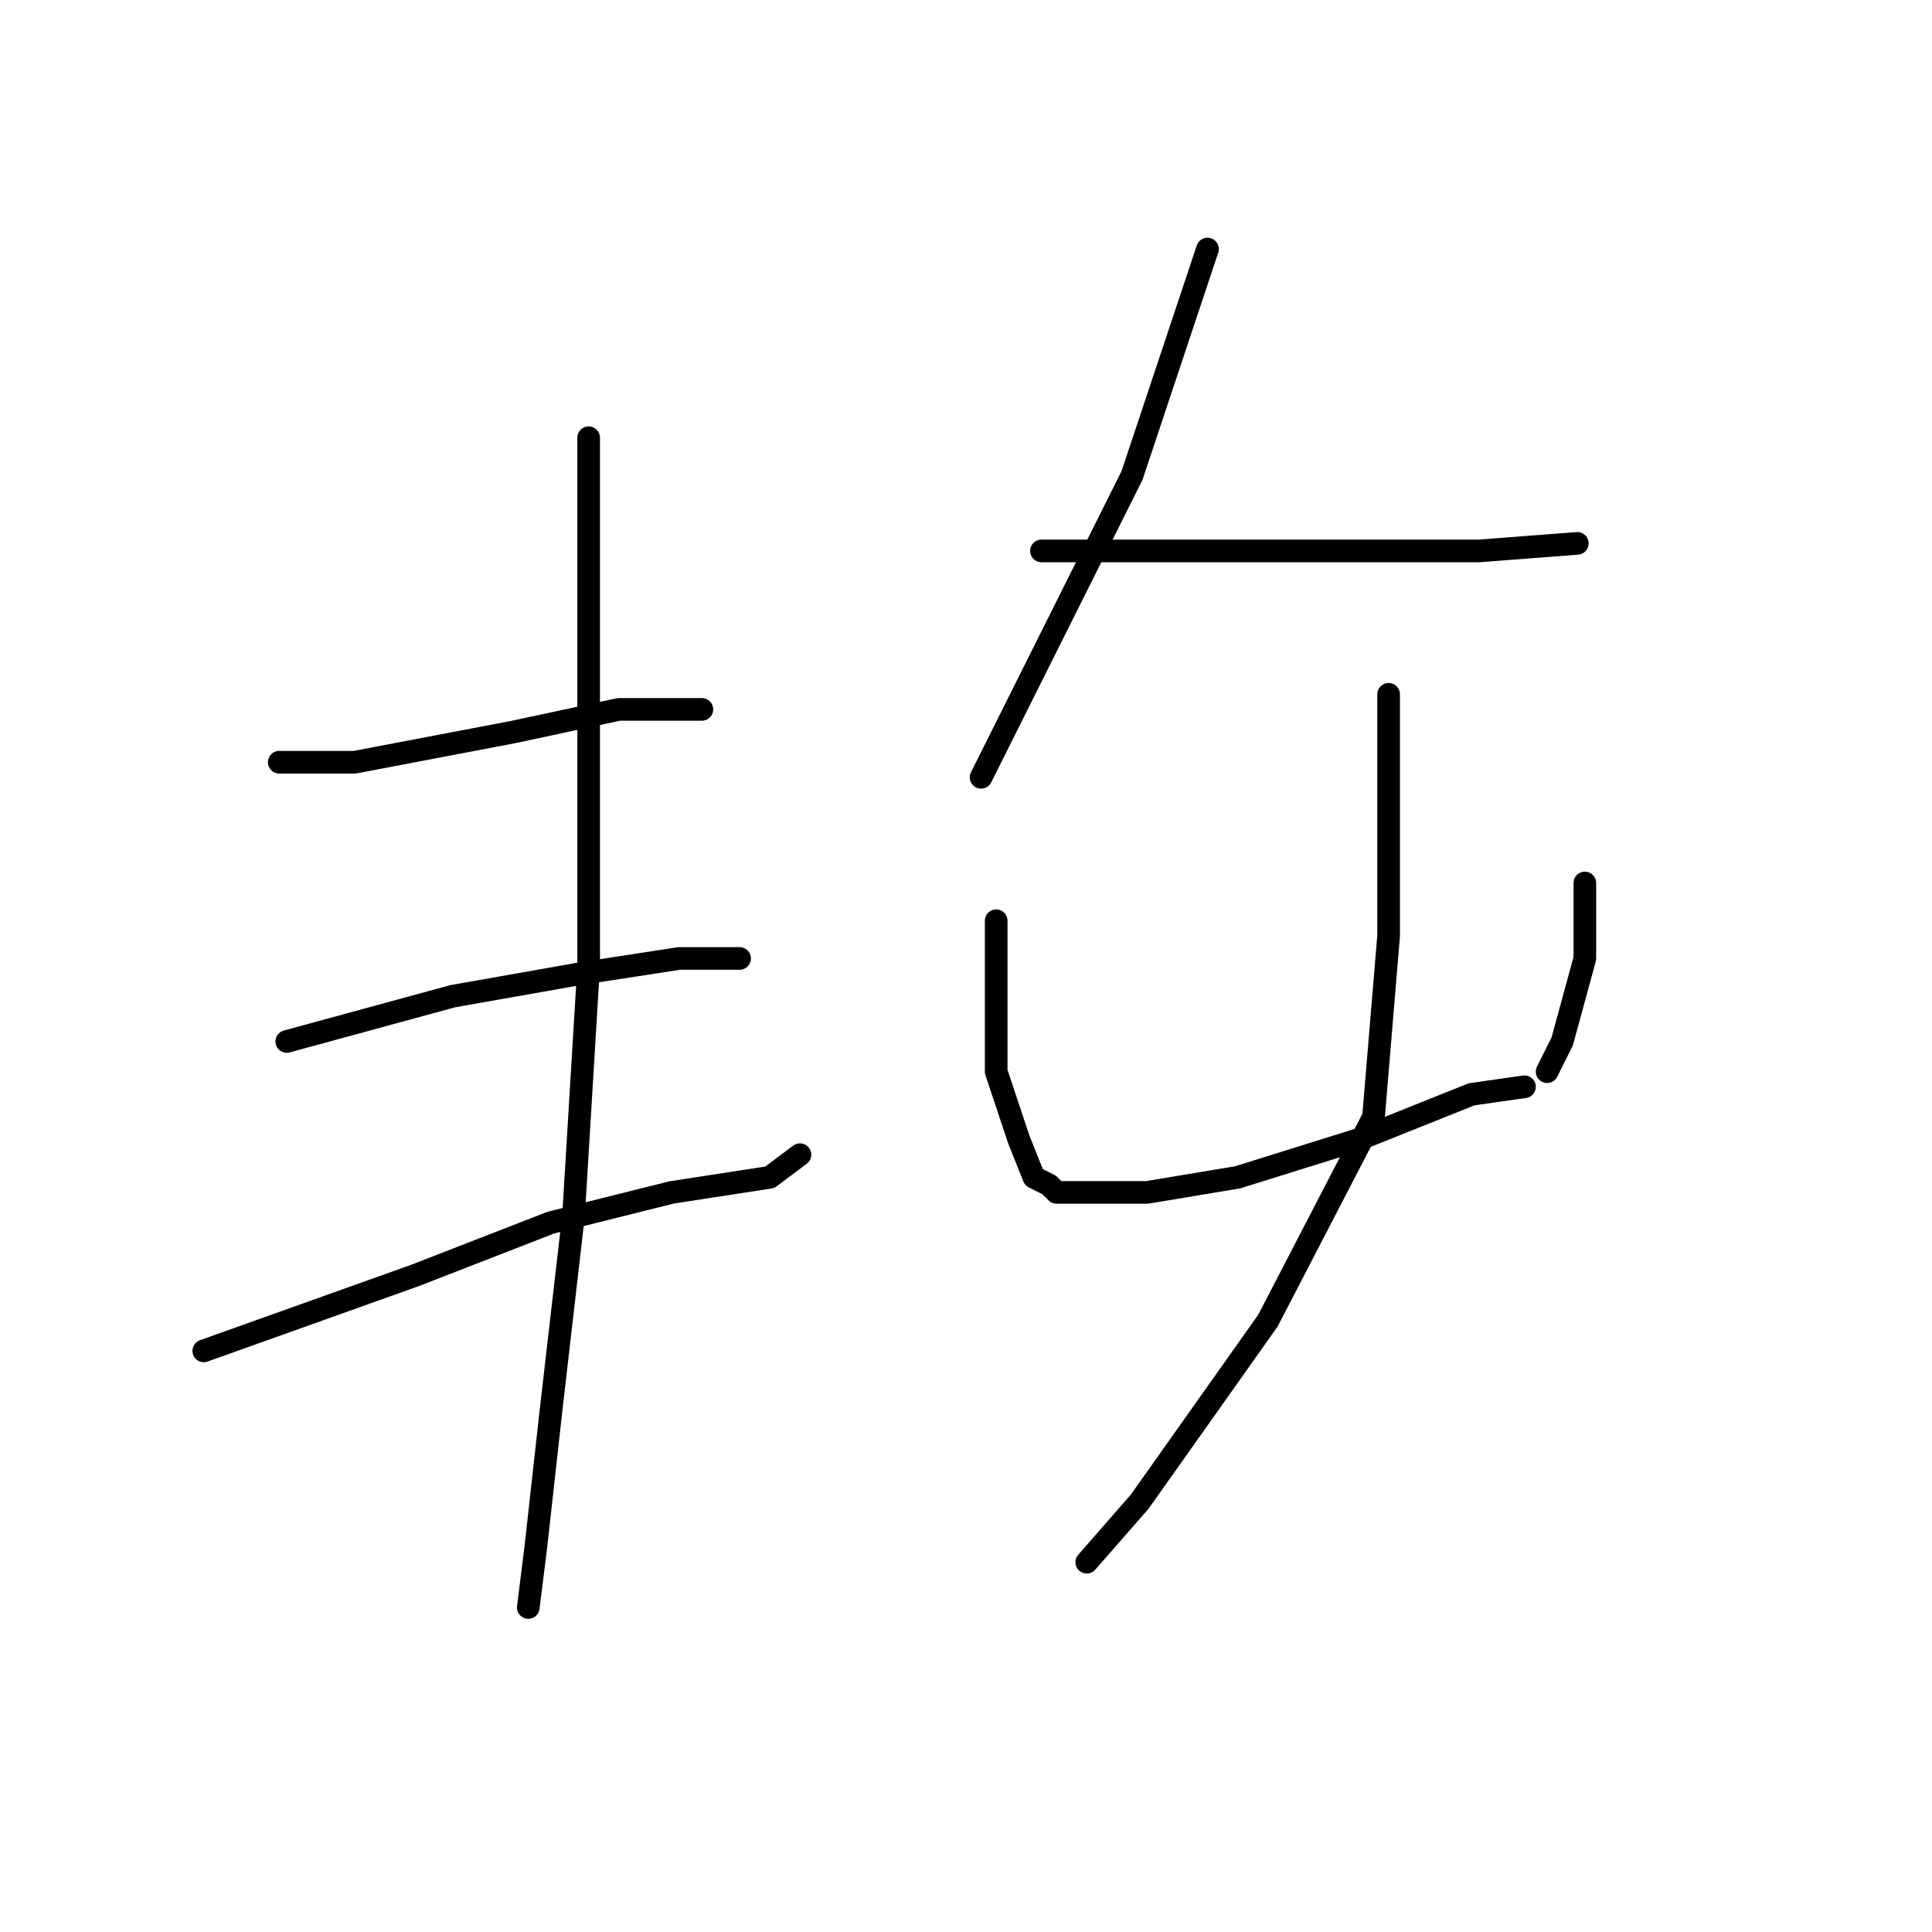 <?xml version="1.0" standalone="no"?>
    <svg width="256" height="256" xmlns="http://www.w3.org/2000/svg" version="1.1">
    <polyline stroke="black" stroke-width="3" stroke-linecap="round" fill="transparent" stroke-linejoin="round" points="37 101 42 101 47 101 68 97 82 94 91 94 93 94 93 94 " />
        <polyline stroke="black" stroke-width="3" stroke-linecap="round" fill="transparent" stroke-linejoin="round" points="38 138 49 135 60 132 77 129 90 127 97 127 98 127 98 127 " />
        <polyline stroke="black" stroke-width="3" stroke-linecap="round" fill="transparent" stroke-linejoin="round" points="27 179 41 174 55 169 73 162 89 158 102 156 106 153 106 153 " />
        <polyline stroke="black" stroke-width="3" stroke-linecap="round" fill="transparent" stroke-linejoin="round" points="78 58 78 93 78 128 76 161 73 187 71 205 70 213 70 213 " />
        <polyline stroke="black" stroke-width="3" stroke-linecap="round" fill="transparent" stroke-linejoin="round" points="160 33 155 48 150 63 141 81 132 99 130 103 130 103 " />
        <polyline stroke="black" stroke-width="3" stroke-linecap="round" fill="transparent" stroke-linejoin="round" points="138 73 146 73 154 73 167 73 181 73 196 73 209 72 209 72 " />
        <polyline stroke="black" stroke-width="3" stroke-linecap="round" fill="transparent" stroke-linejoin="round" points="132 122 132 132 132 142 135 151 137 156 139 157 140 158 143 158 152 158 164 156 180 151 195 145 202 144 202 144 " />
        <polyline stroke="black" stroke-width="3" stroke-linecap="round" fill="transparent" stroke-linejoin="round" points="210 117 210 122 210 127 207 138 205 142 205 142 " />
        <polyline stroke="black" stroke-width="3" stroke-linecap="round" fill="transparent" stroke-linejoin="round" points="184 92 184 108 184 124 182 148 168 175 151 199 144 207 144 207 " />
        </svg>